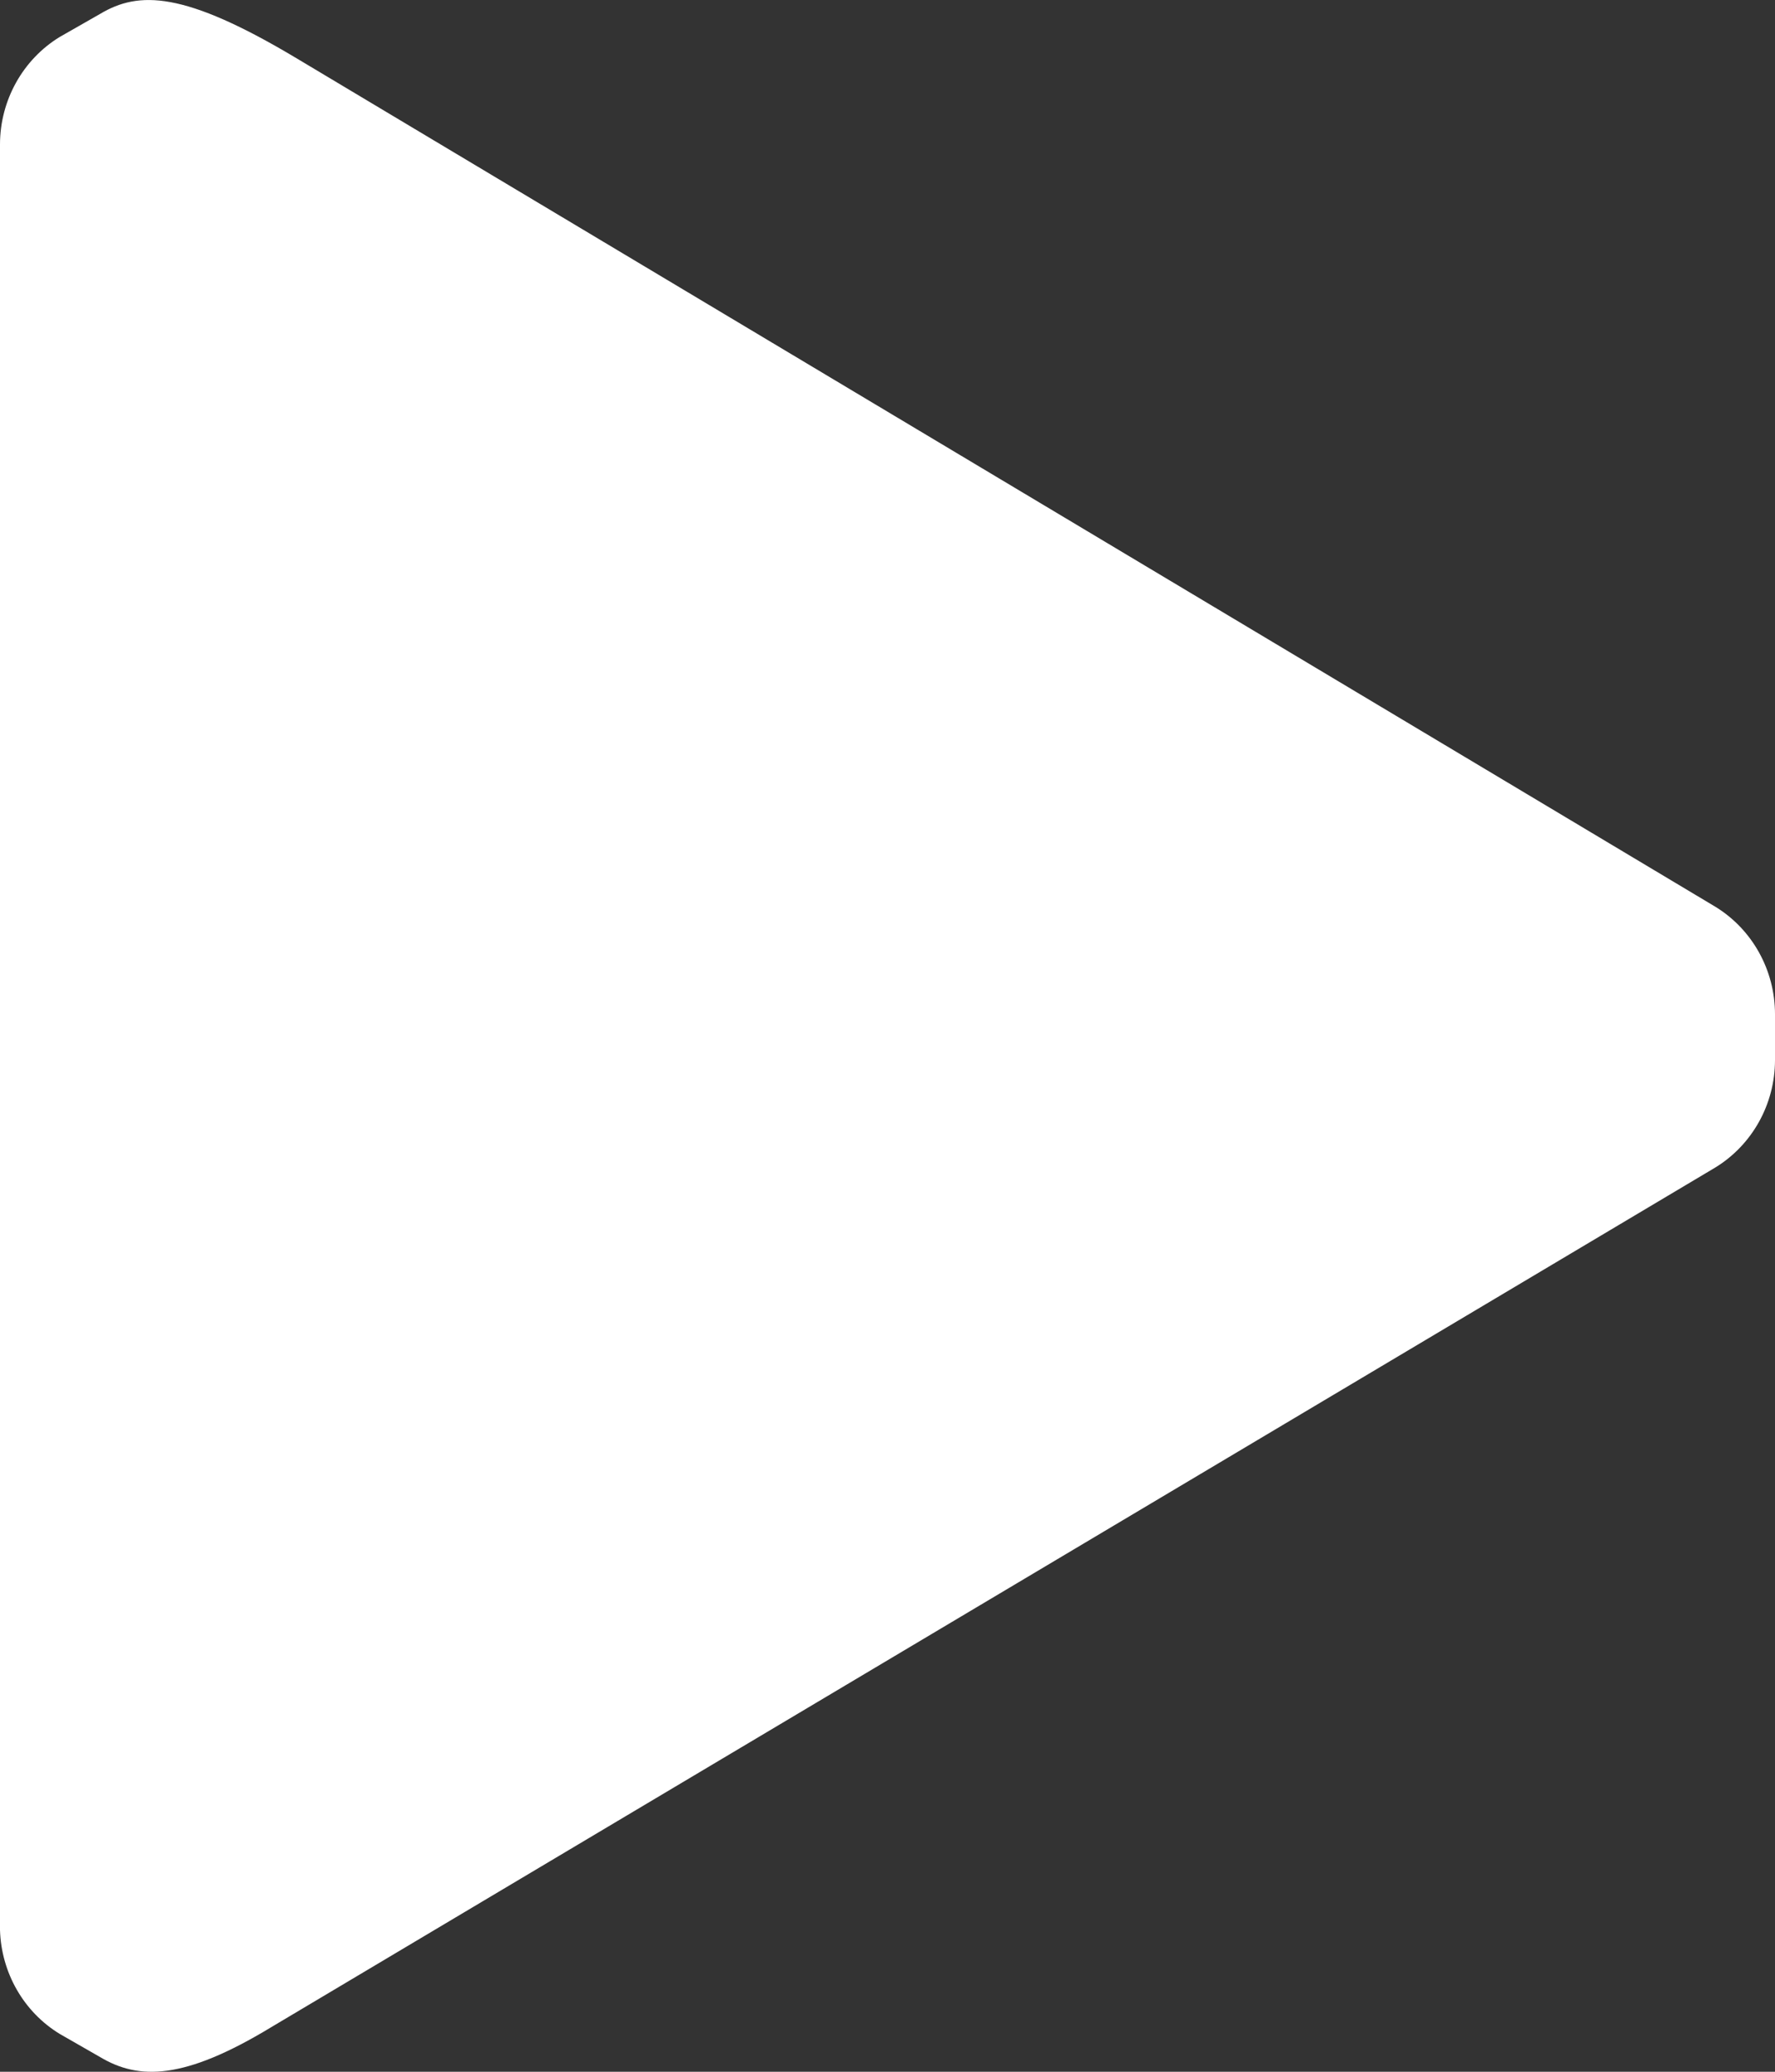 <svg width="18" height="21" viewBox="0 0 18 21" xmlns="http://www.w3.org/2000/svg">
    <rect x="0" y="0" width="18" height="21" fill="#333333" stroke="none"/>
    <path d="M18 10.278V10.747C17.999 11.193 17.769 11.605 17.395 11.834L2.749 20.549C1.865 21.085 1.407 21.085 1.015 20.851L0.605 20.616C0.241 20.394 0.013 19.997 0 19.563V1.462C0.001 1.017 0.231 0.604 0.605 0.375L1.015 0.141C1.407 -0.093 1.865 -0.093 3.011 0.593L17.395 9.191C17.769 9.42 17.999 9.832 18 10.278Z" fill="white"/>
</svg>
